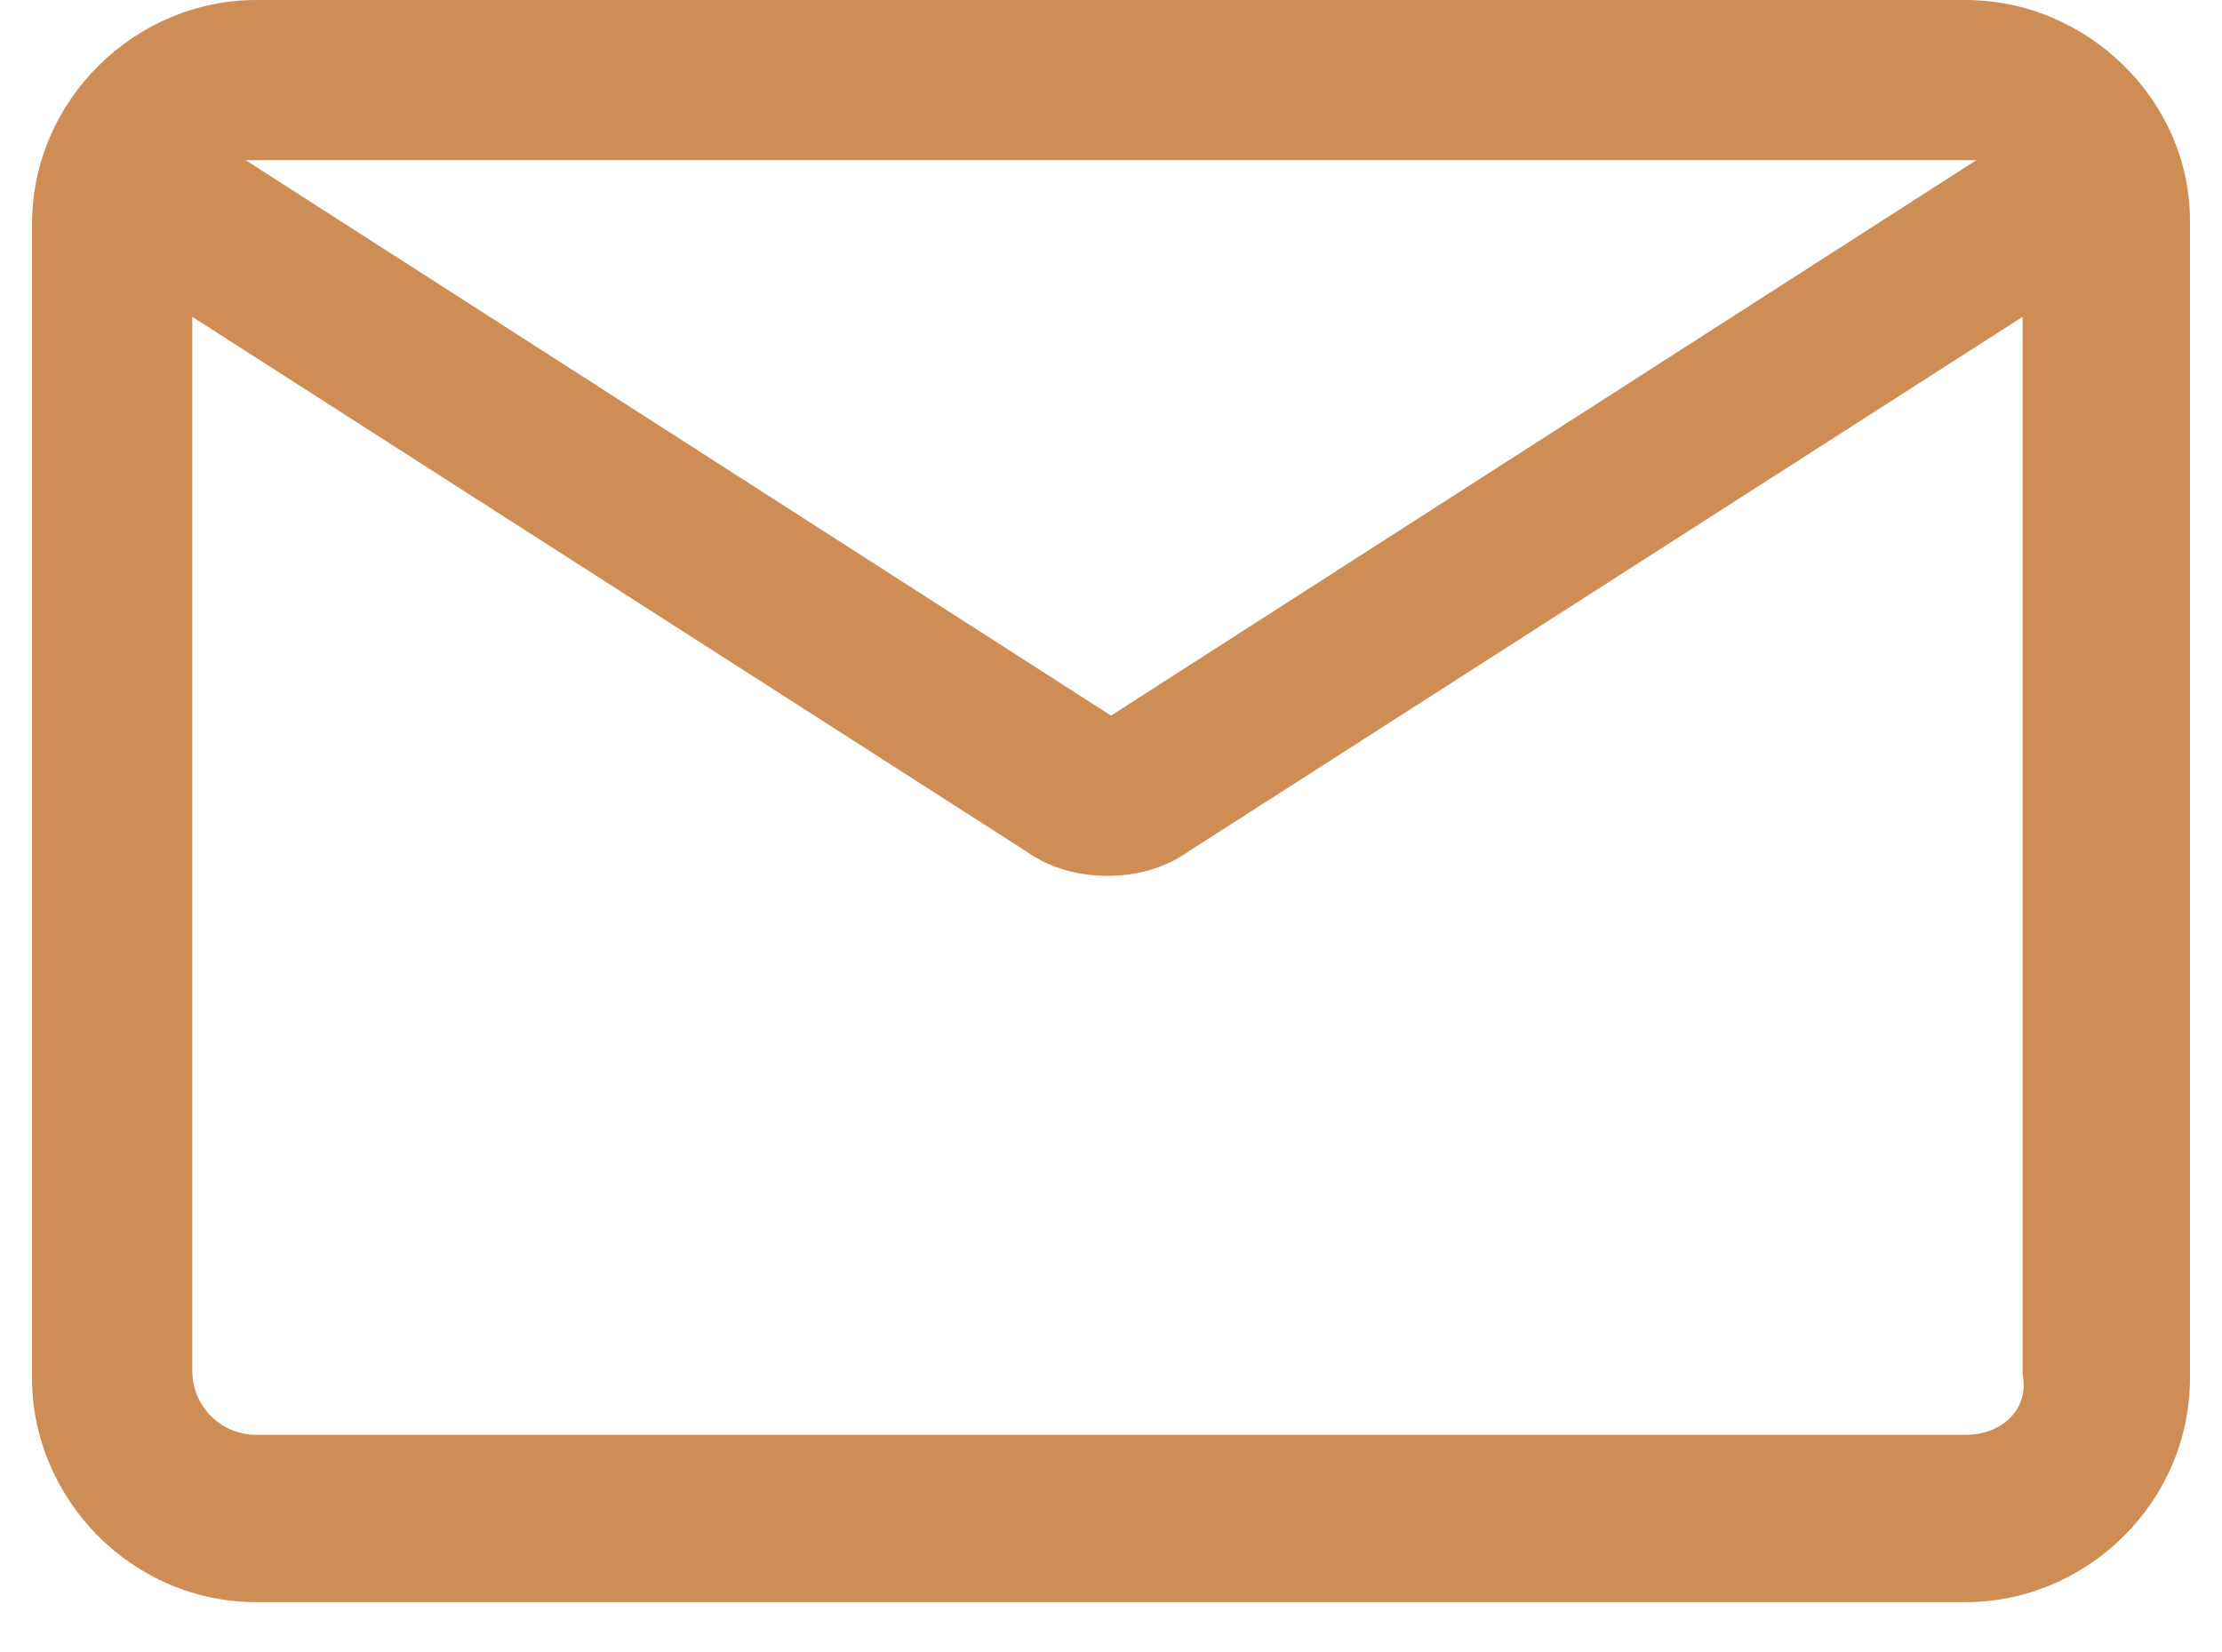 <svg width="39" height="29" viewBox="0 0 39 29" fill="none" xmlns="http://www.w3.org/2000/svg">
<path d="M34.5 0H4.5C2.375 0 0.562 1.75 0.562 3.938V24.188C0.562 26.312 2.312 28.125 4.5 28.125H34.5C36.625 28.125 38.438 26.375 38.438 24.188V3.875C38.438 1.75 36.625 0 34.5 0ZM34.5 2.812C34.562 2.812 34.625 2.812 34.688 2.812L19.5 12.562L4.312 2.812C4.375 2.812 4.438 2.812 4.5 2.812H34.5ZM34.5 25.188H4.5C3.875 25.188 3.375 24.688 3.375 24.062V5.562L18 14.938C18.438 15.25 18.938 15.375 19.438 15.375C19.938 15.375 20.438 15.25 20.875 14.938L35.5 5.562V24.125C35.625 24.75 35.125 25.188 34.5 25.188Z" fill="#CE8D55"/>
</svg>
